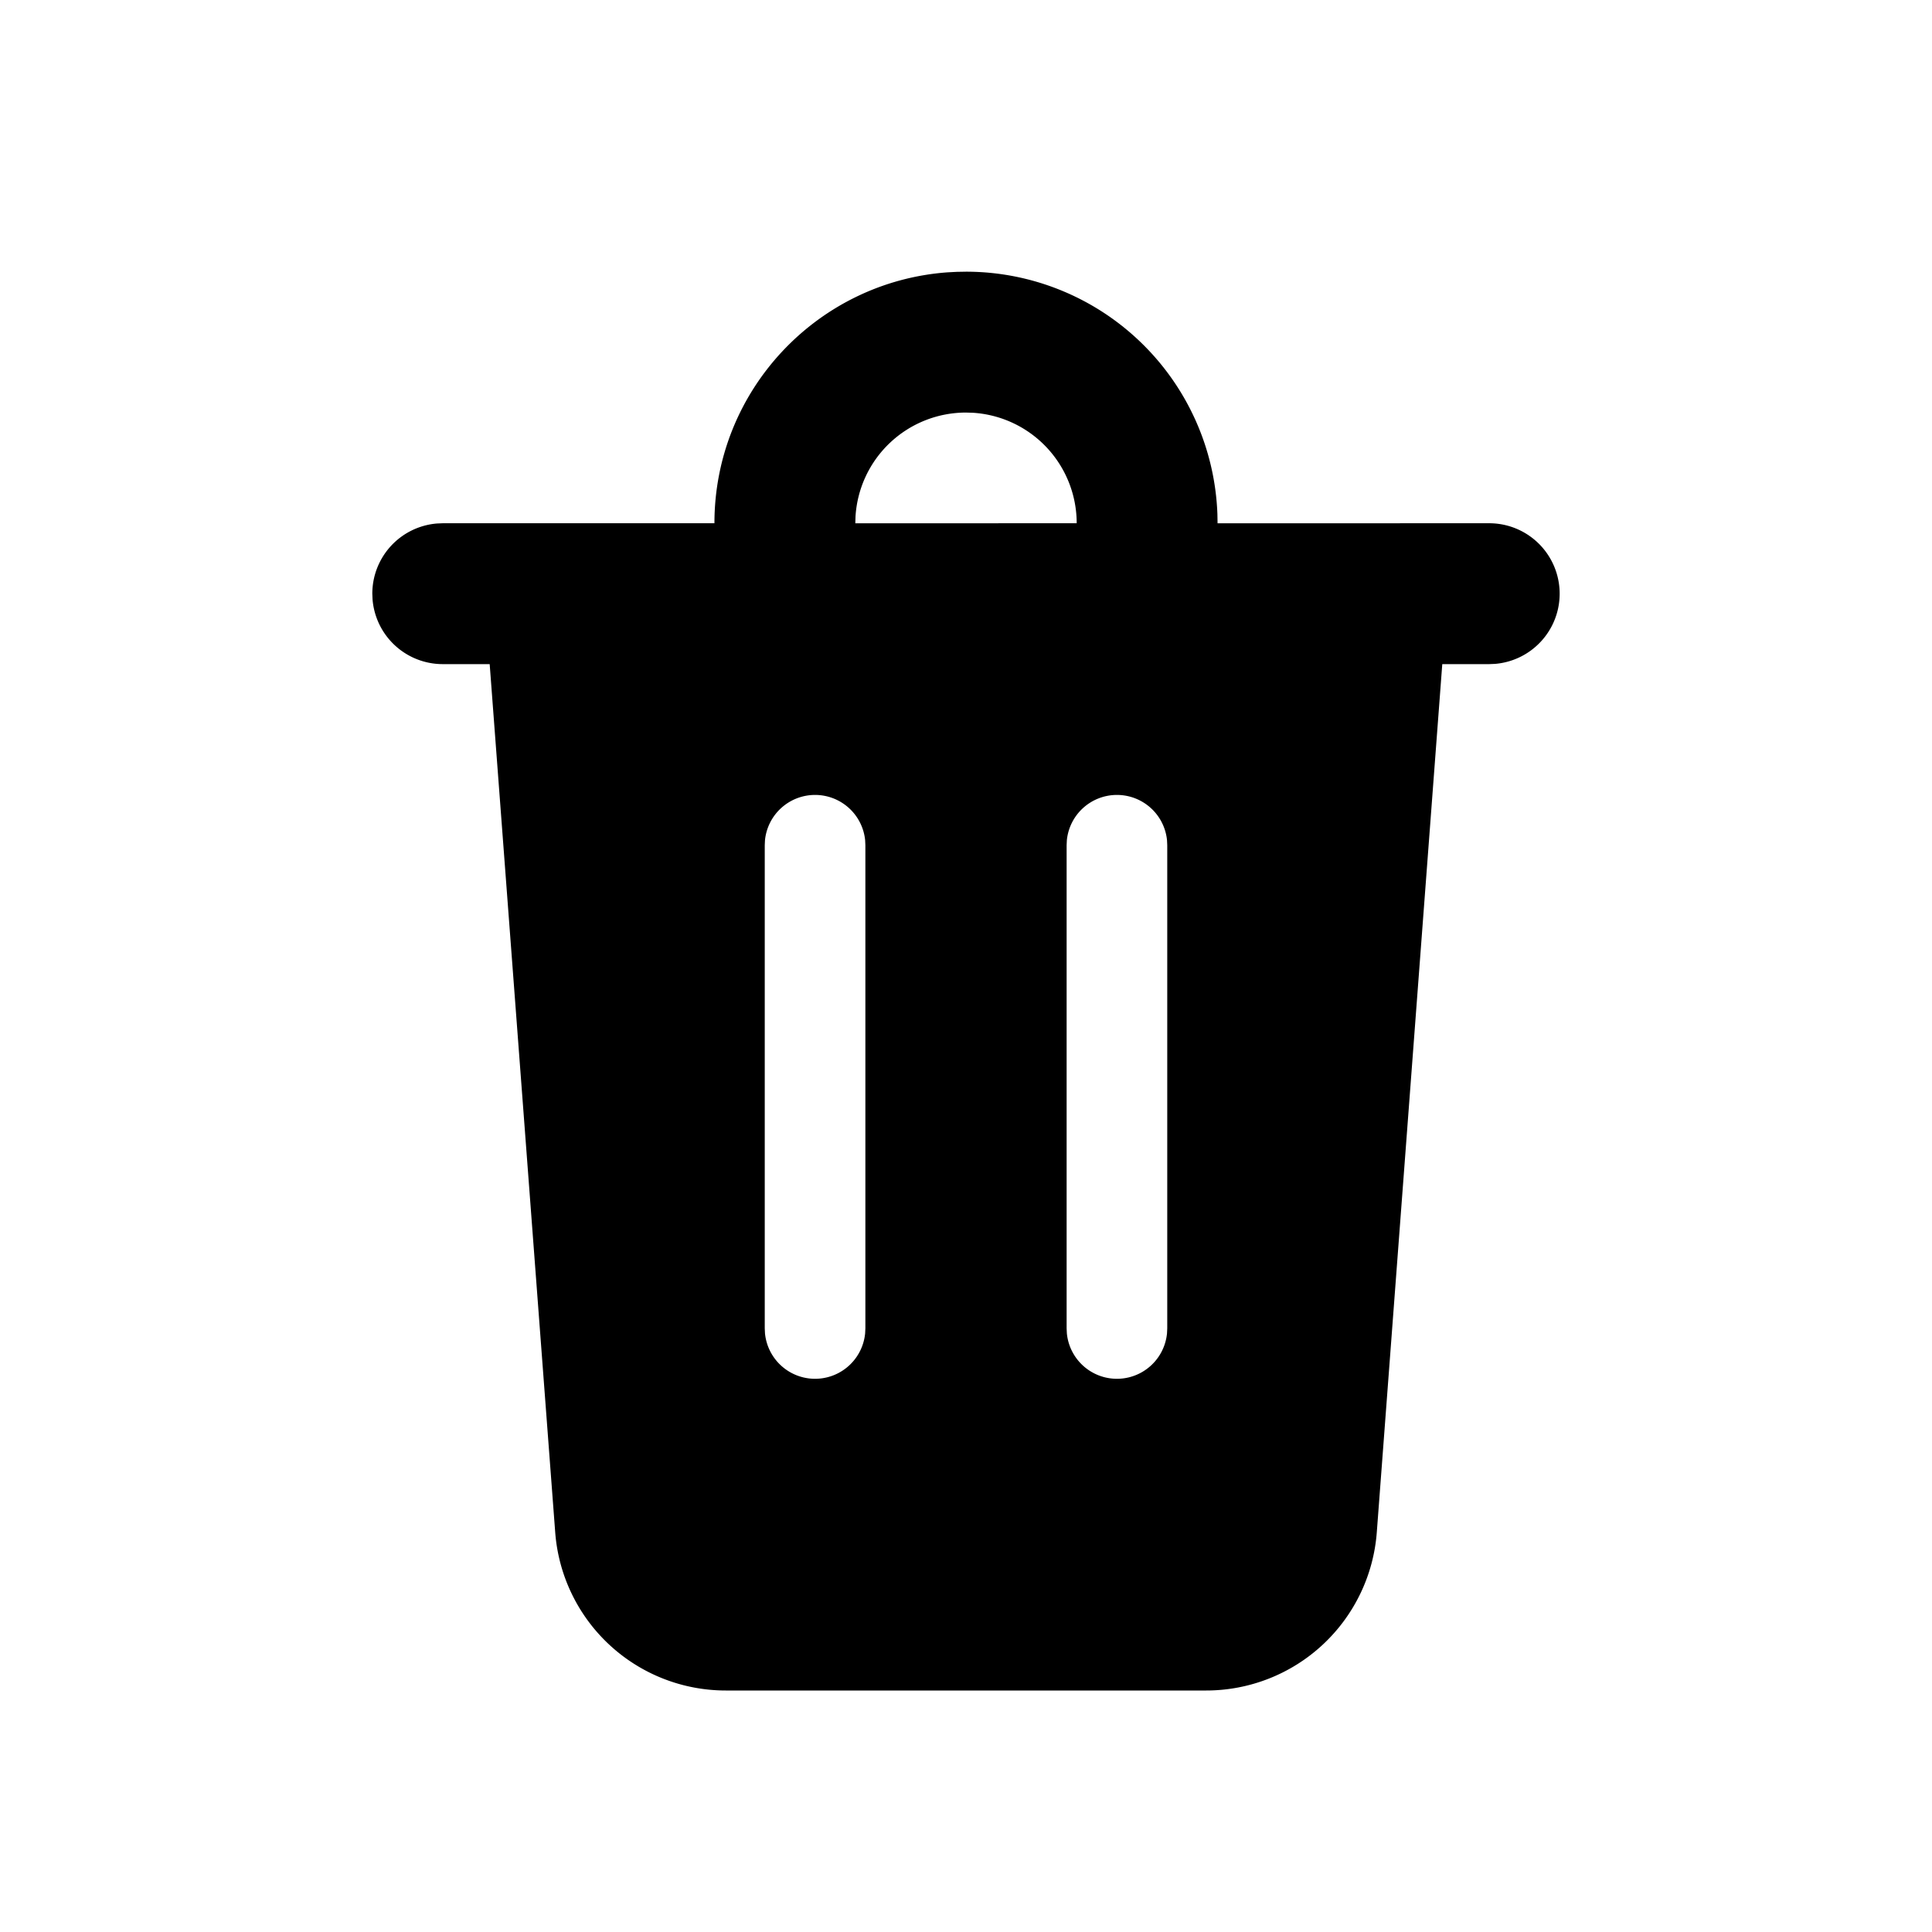 <svg xmlns="http://www.w3.org/2000/svg" viewBox="0 0 48 48"><path fill="currentColor" d="M24 6.75a6.25 6.25 0 0 1 6.246 6.02l.004.231L37 13a1.75 1.75 0 0 1 .144 3.494L37 16.5h-1.167l-1.627 21.57A4.25 4.25 0 0 1 29.968 42H18.032a4.25 4.25 0 0 1-4.238-3.93L12.166 16.5H11a1.75 1.75 0 0 1-1.744-1.607l-.006-.143a1.75 1.75 0 0 1 1.607-1.744L11 13h6.75c0-3.298 2.555-6 5.794-6.234l.227-.012zm3.75 13a1.25 1.25 0 0 0-1.244 1.122L26.5 21v12l.006.128a1.25 1.25 0 0 0 2.488 0L29 33V21l-.006-.128a1.25 1.25 0 0 0-1.244-1.122m-7.5 0a1.25 1.25 0 0 0-1.244 1.122L19 21v12l.006.128a1.25 1.25 0 0 0 2.488 0L21.5 33V21l-.006-.128a1.25 1.25 0 0 0-1.244-1.122m3.918-9.495L24 10.25a2.75 2.75 0 0 0-2.745 2.582l-.005.169 5.5-.001a2.75 2.75 0 0 0-2.582-2.745"/></svg>